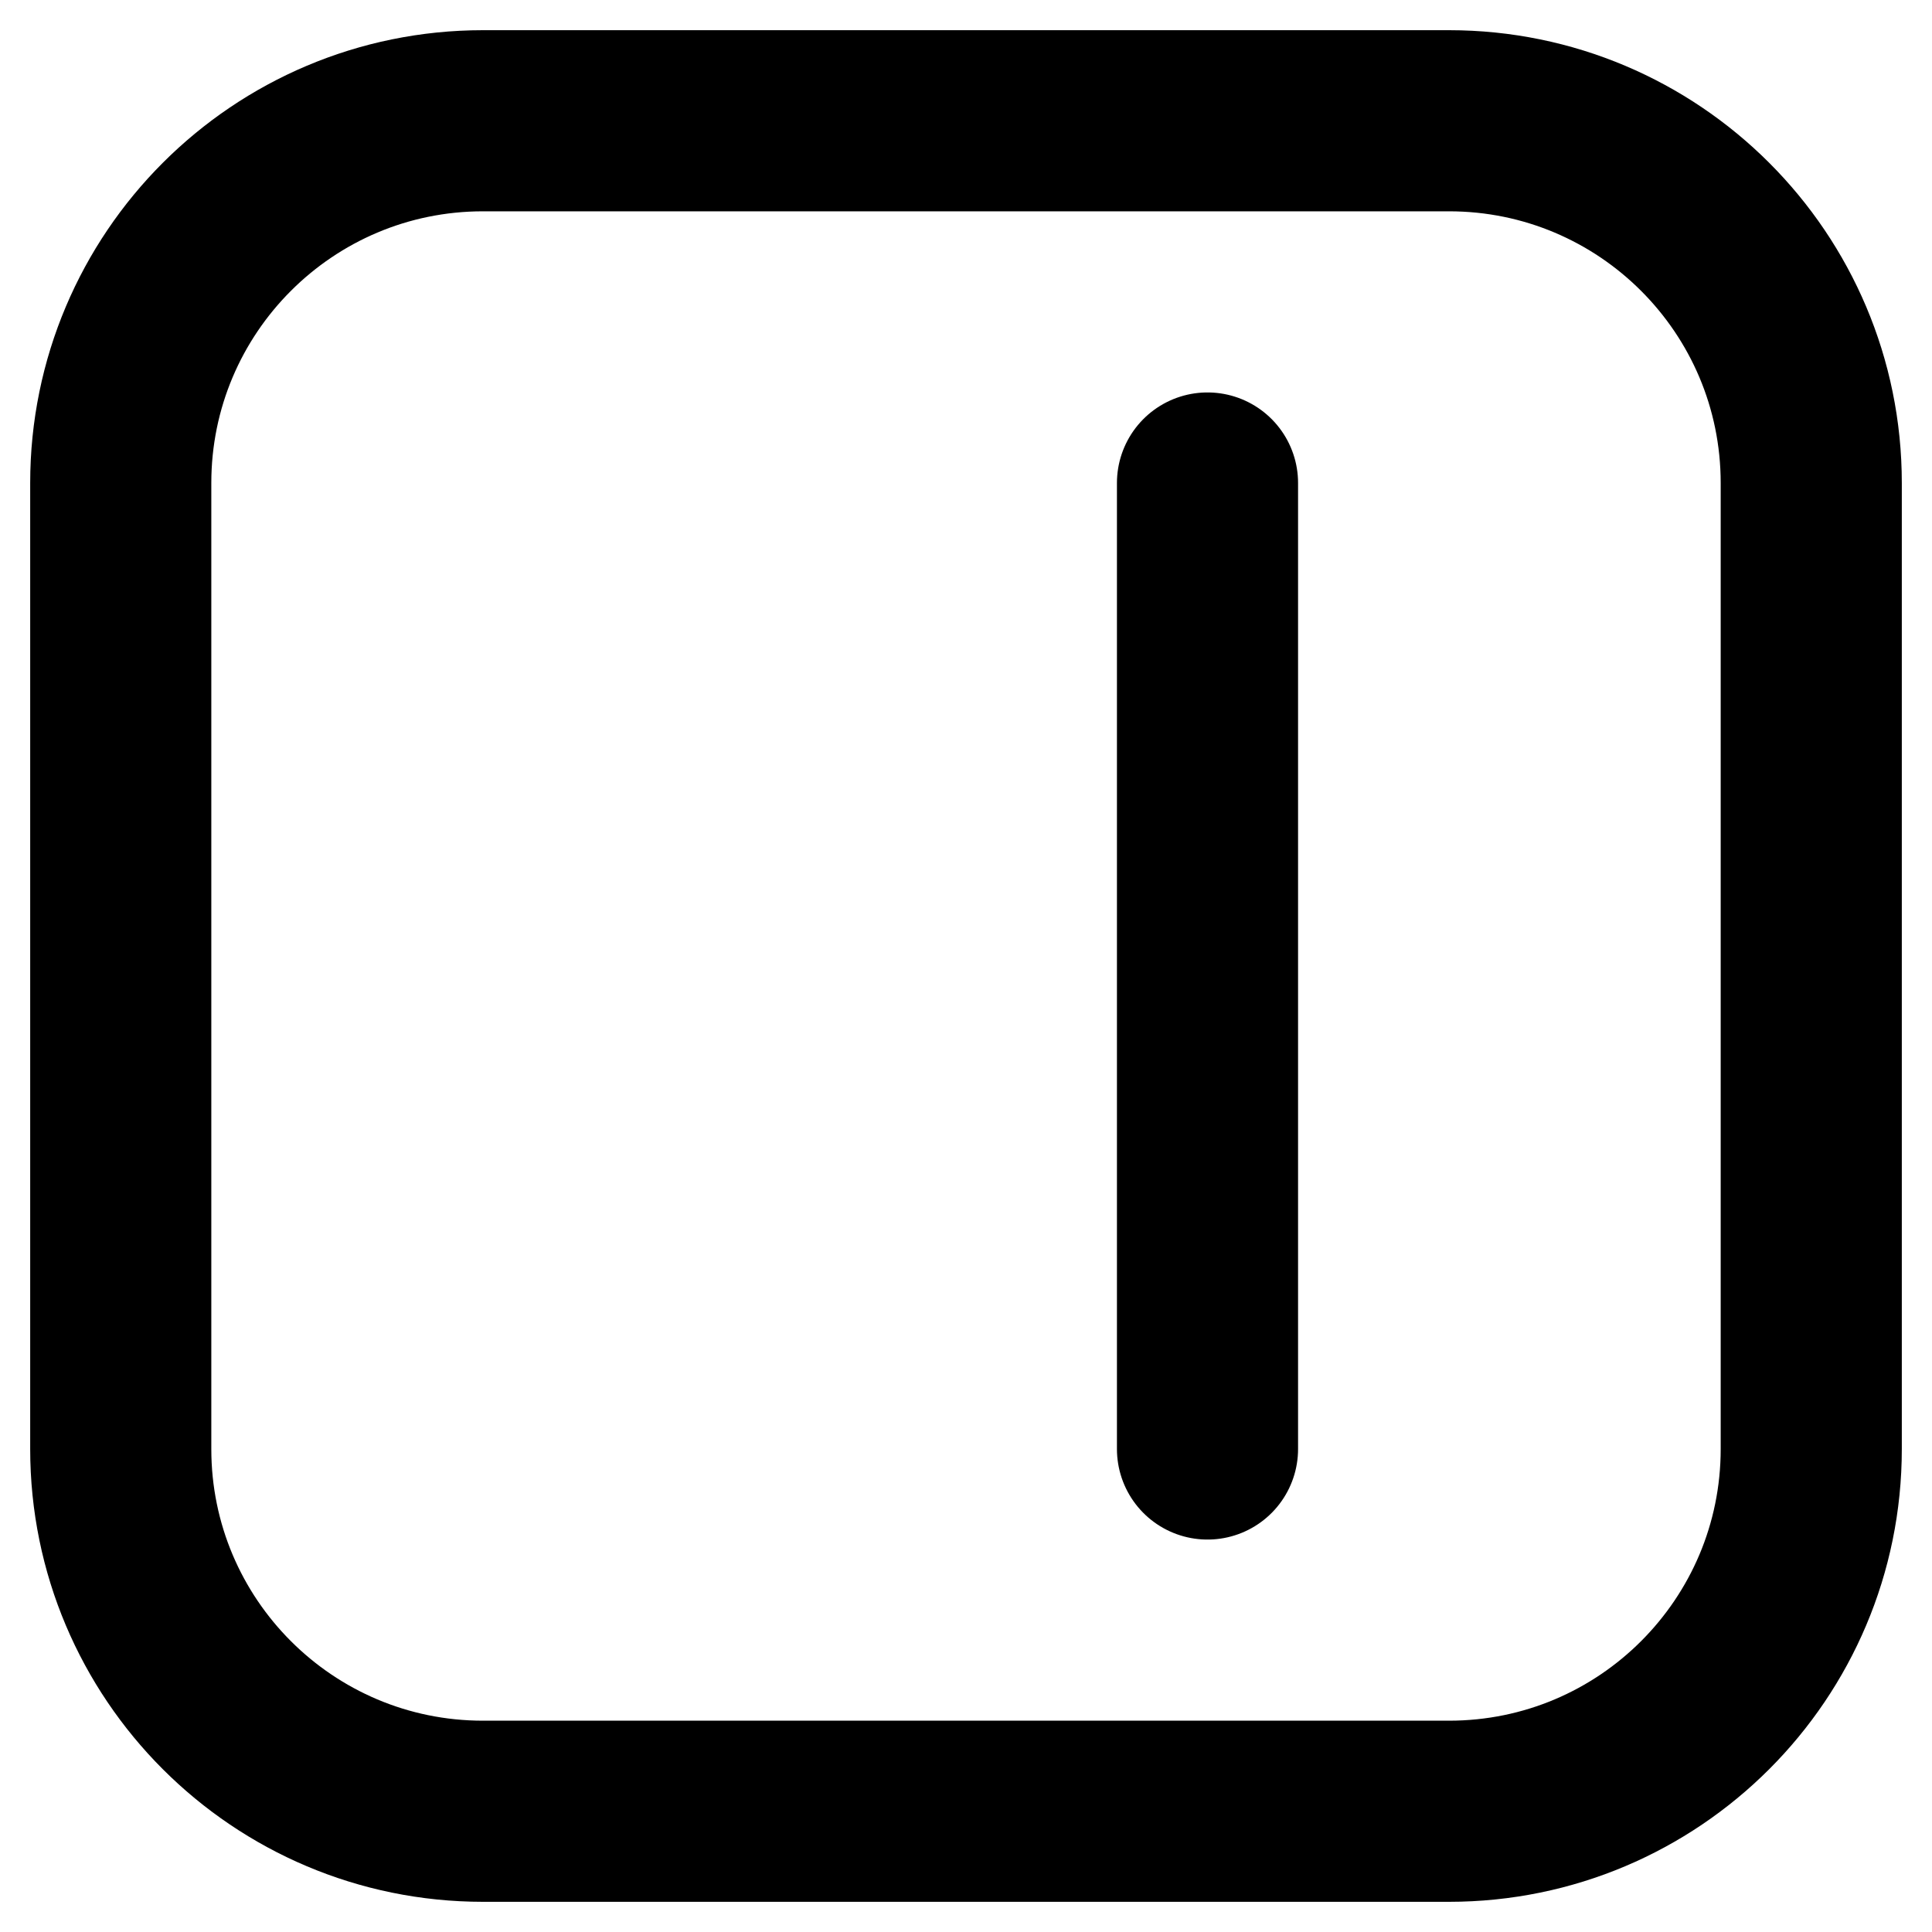 <svg width="16" height="16" viewBox="0 0 16 16" fill="none" xmlns="http://www.w3.org/2000/svg">
<path d="M10 4V12M1 12V4C1 2.343 2.343 1 4 1H12C13.657 1 15 2.343 15 4V12C15 13.657 13.657 15 12 15H4C2.343 15 1 13.657 1 12Z" stroke="black" style="stroke:black;stroke-opacity:1;" stroke-width="1.5" stroke-linecap="round"/>
</svg>

